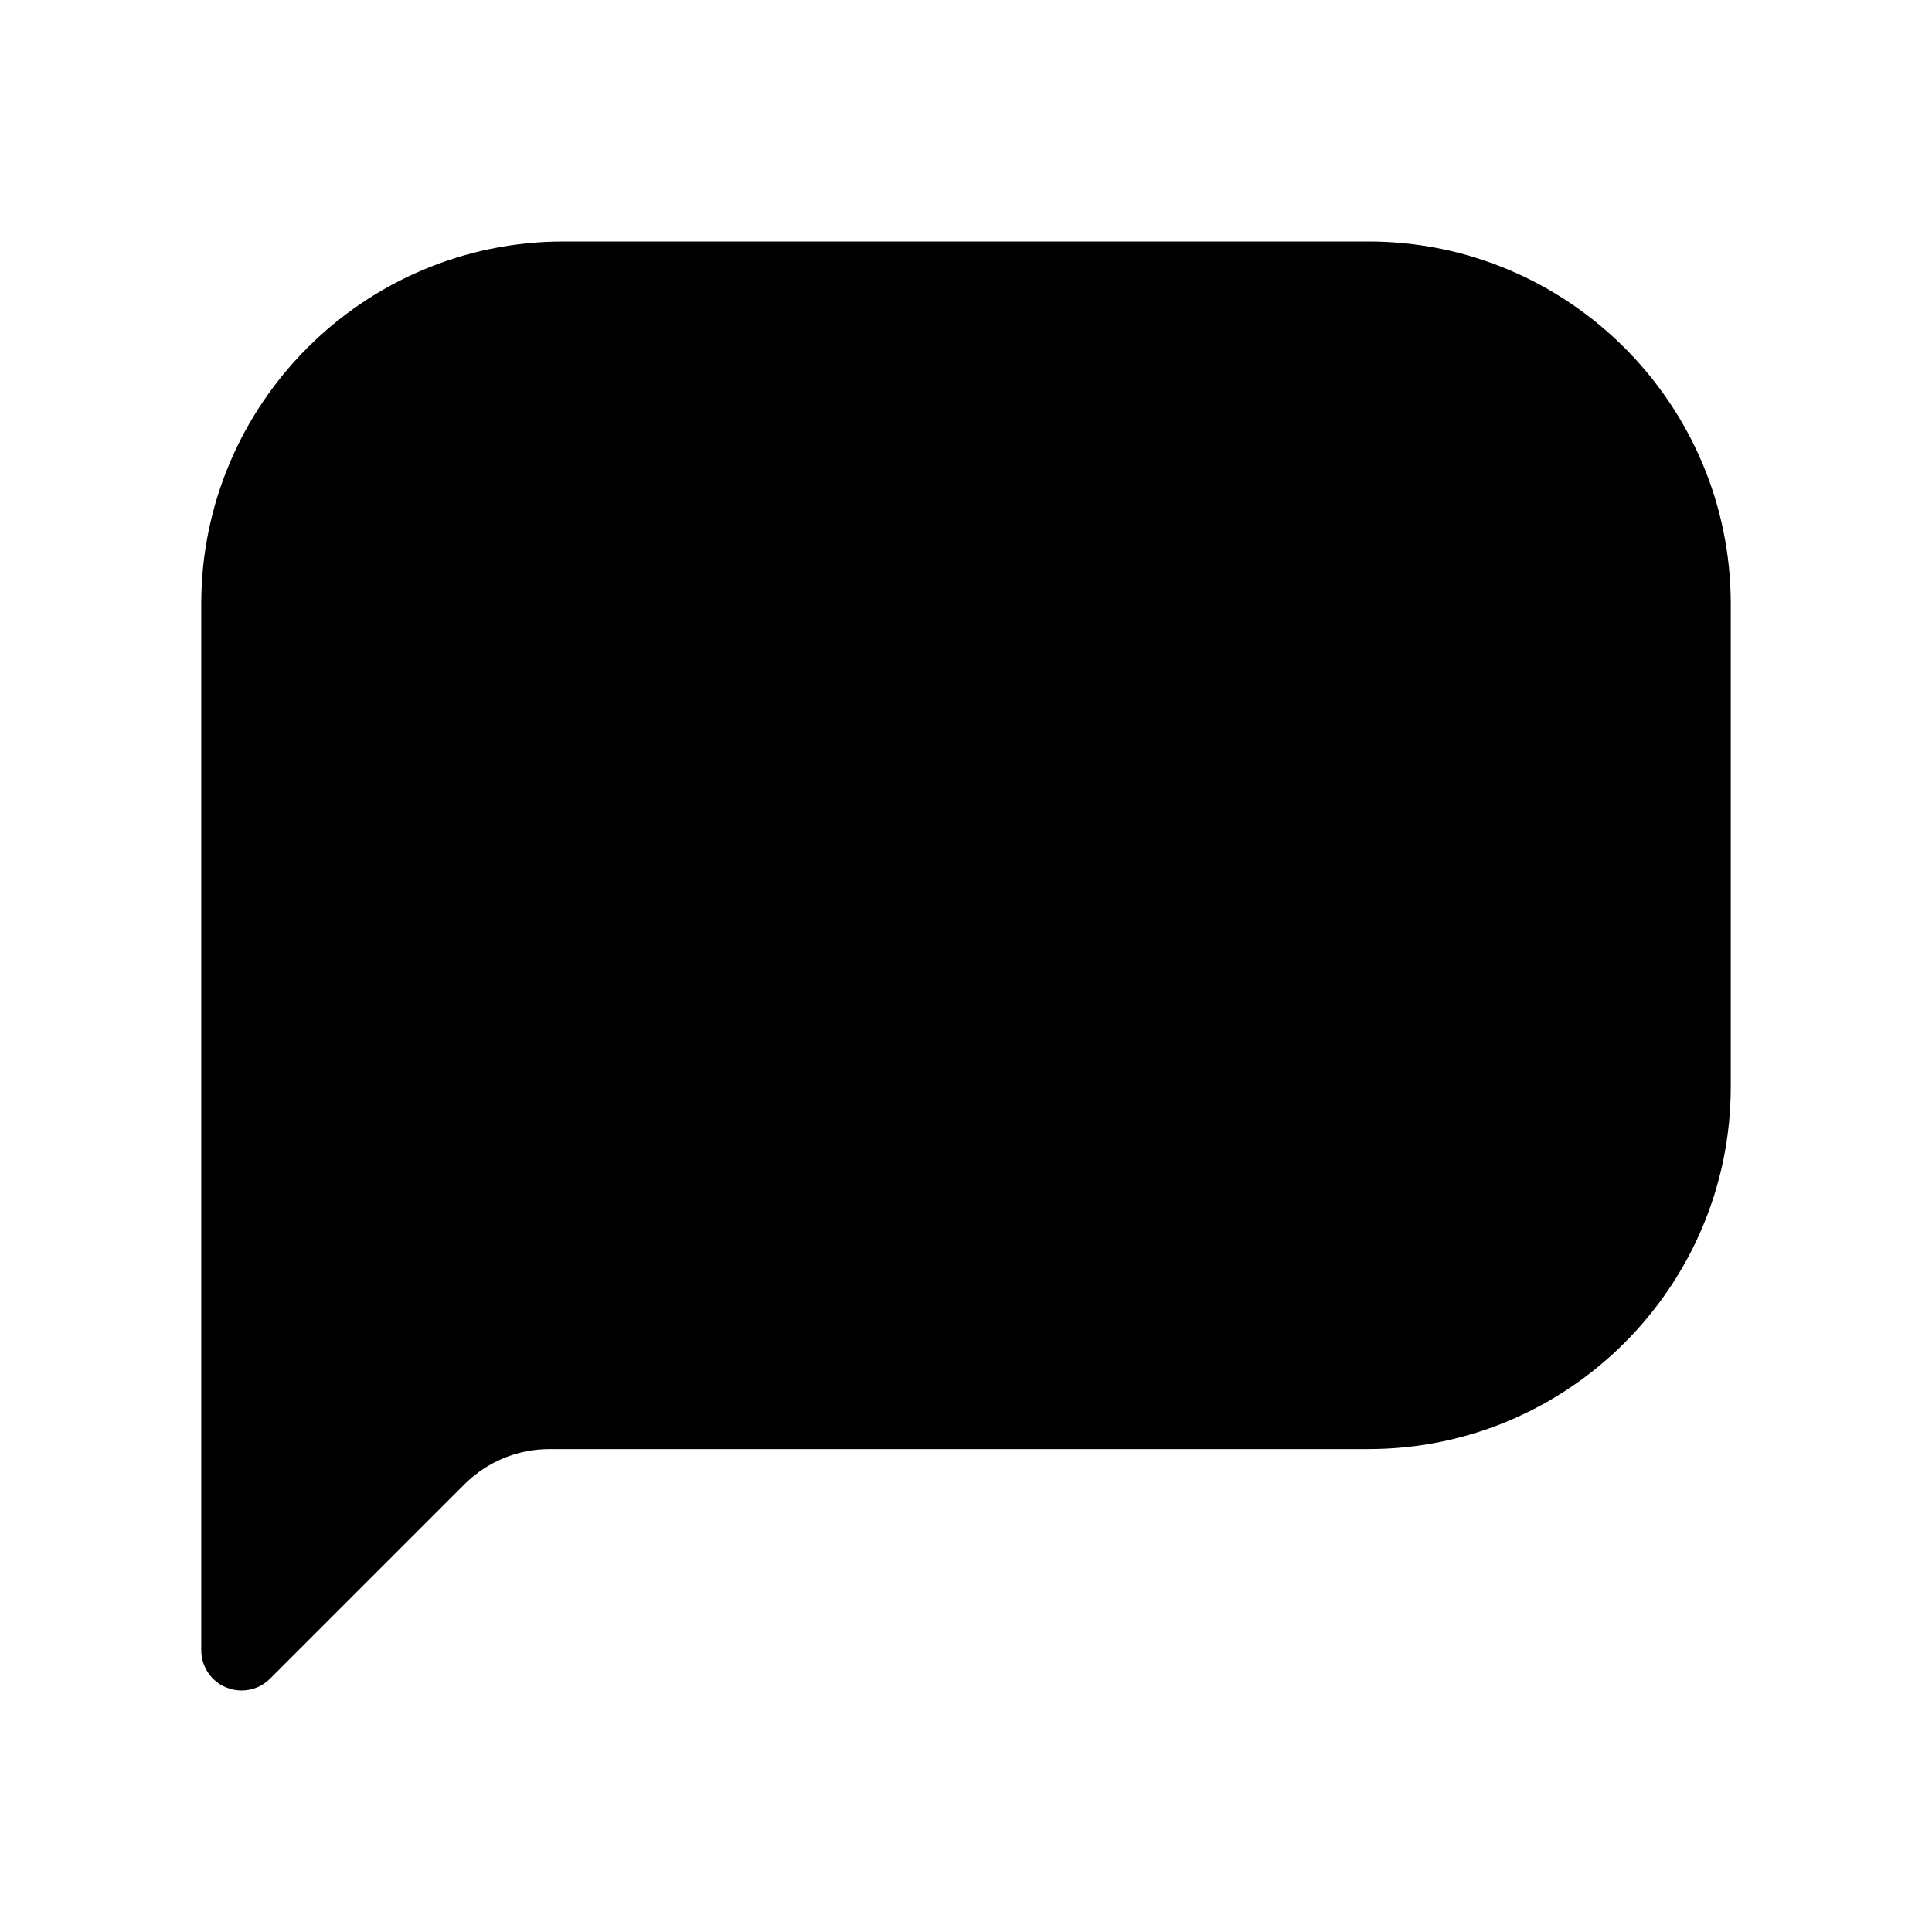 <svg width="24" height="24" viewBox="0 0 24 24" fill="none" xmlns="http://www.w3.org/2000/svg">
<path d="M21.5 7.501V13.501C21.5 15.982 19.481 18.001 17 18.001H6.829C6.428 18.001 6.052 18.157 5.768 18.44L3.354 20.854C3.258 20.95 3.13 21 3 21C2.936 21 2.871 20.987 2.809 20.962C2.622 20.885 2.5 20.702 2.5 20.5V7.5C2.5 5.019 4.519 3 7 3H17C19.481 3.001 21.5 5.02 21.5 7.501Z" fill="black"/>
</svg>
